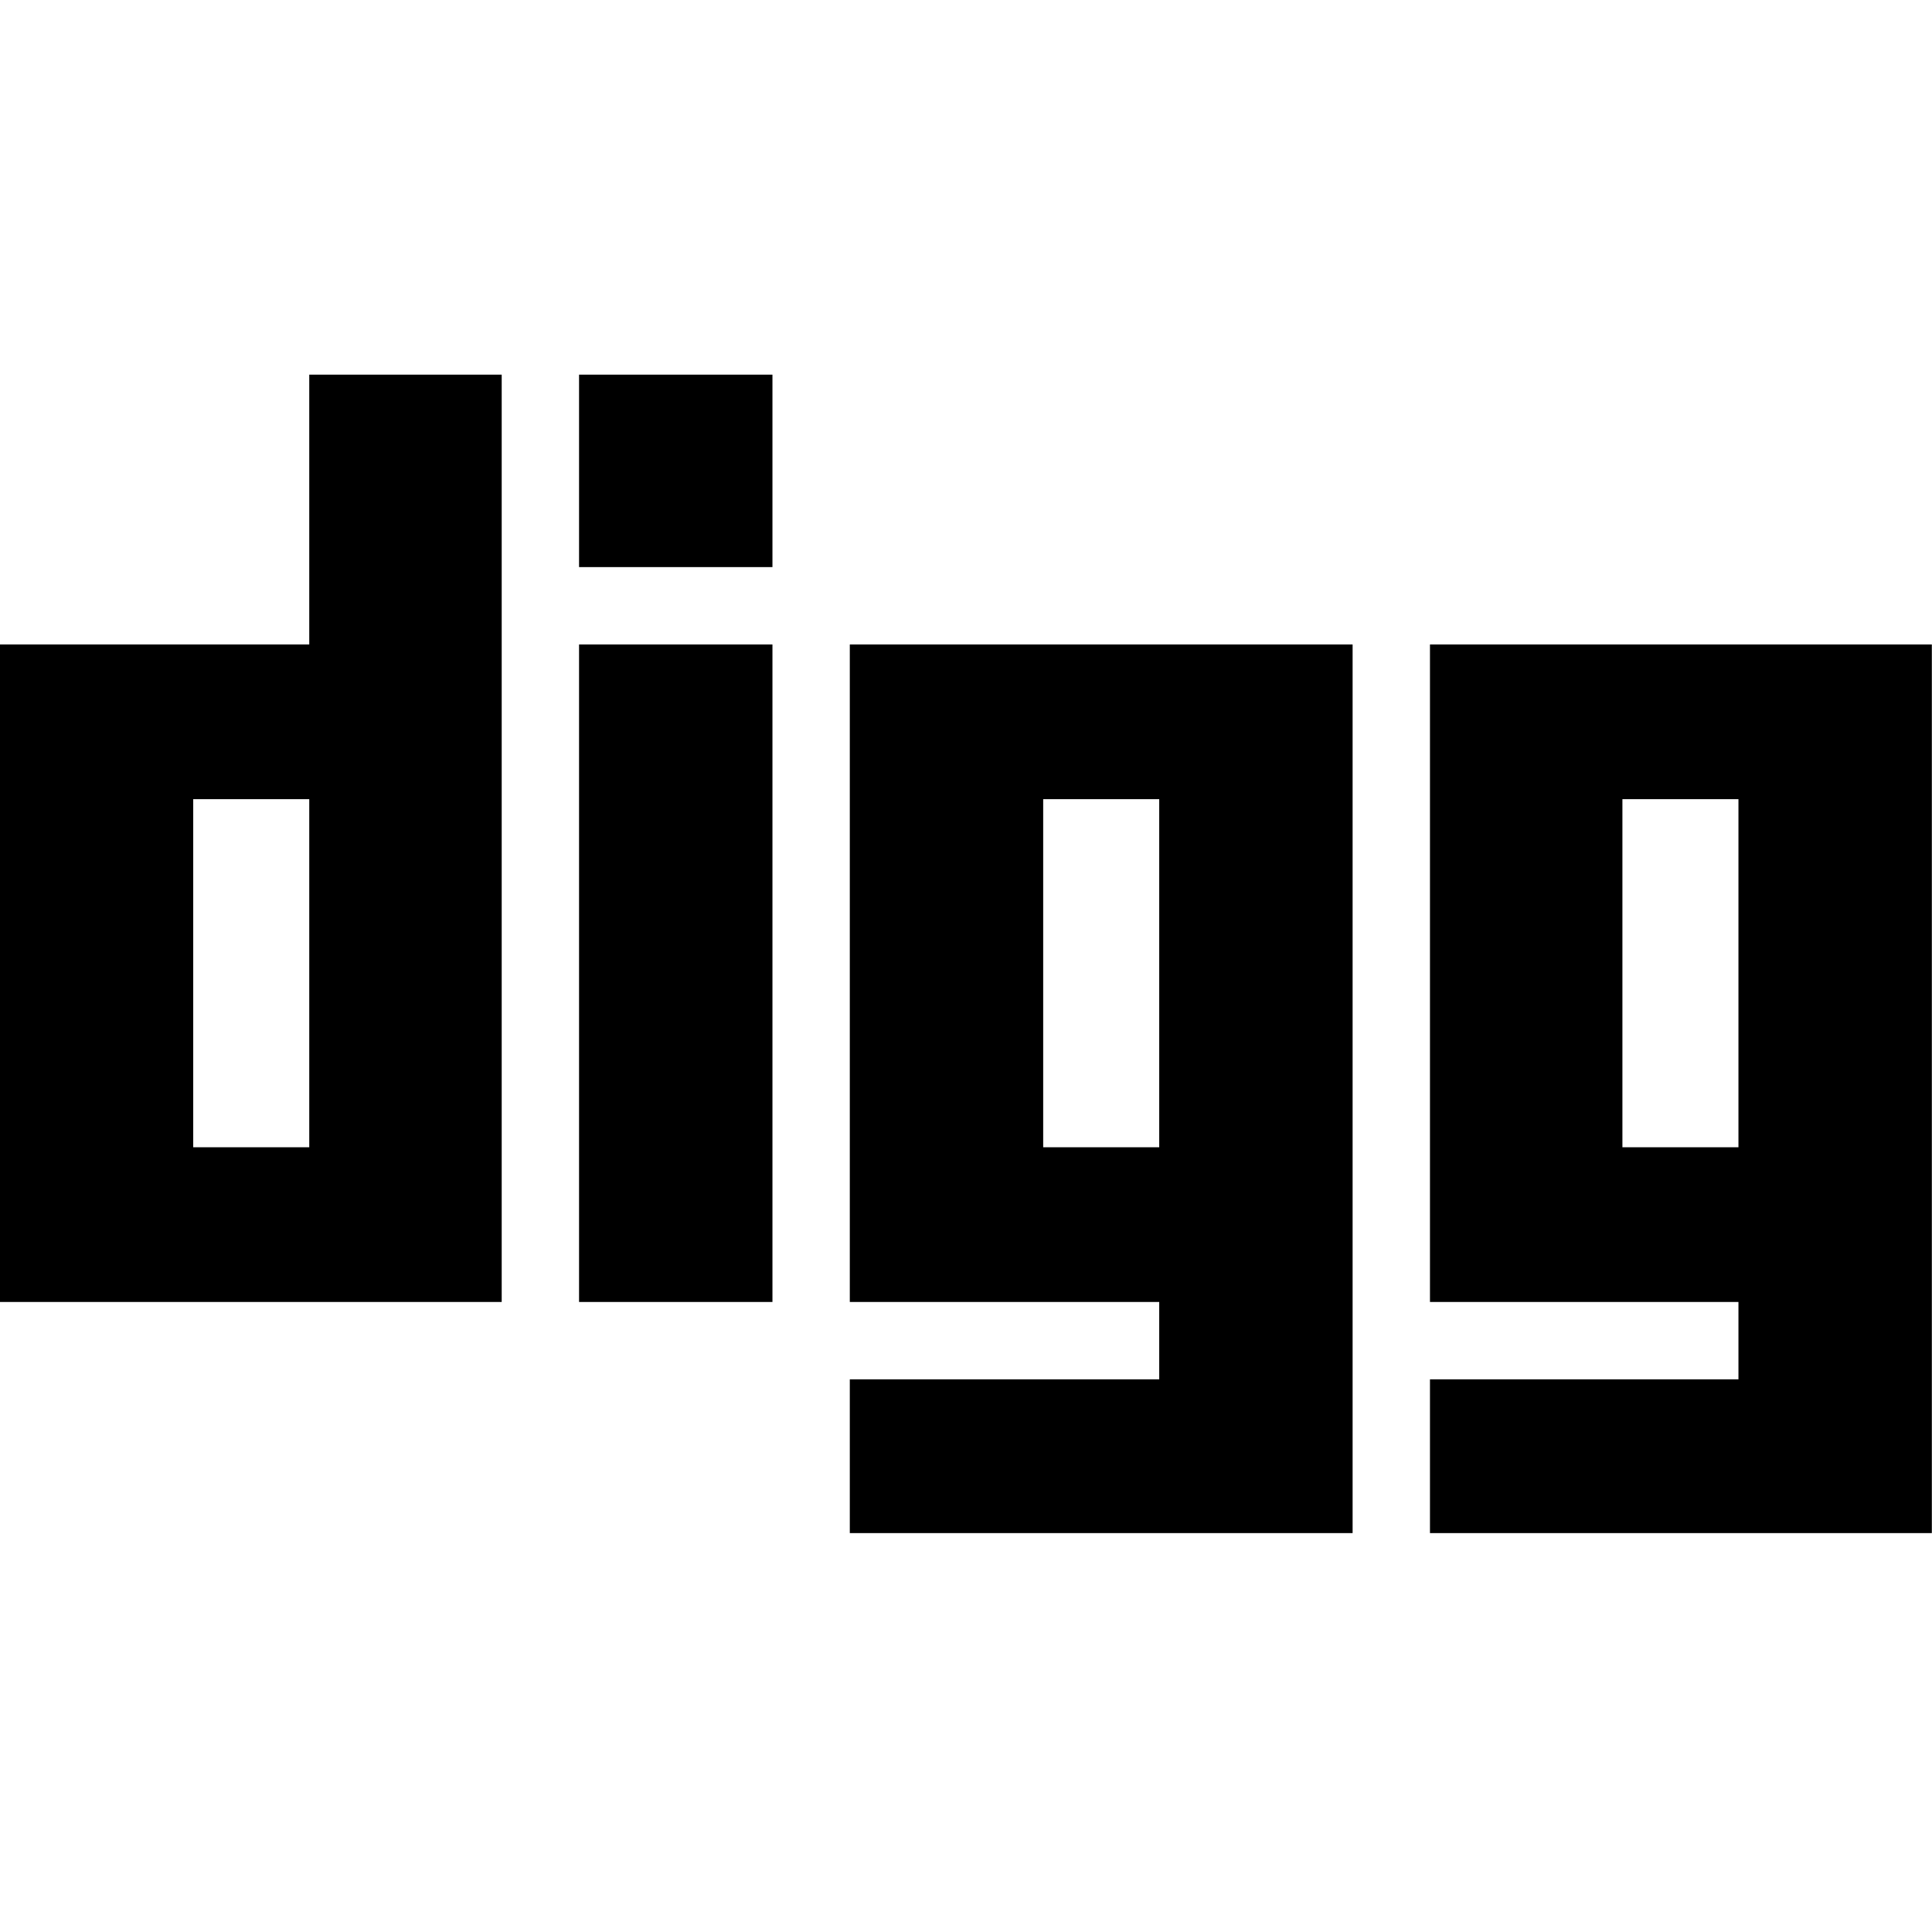 <?xml version="1.0" encoding="UTF-8" standalone="no"?>
<svg xmlns:dc="http://purl.org/dc/elements/1.1/" xmlns:cc="http://creativecommons.org/ns#" xmlns:rdf="http://www.w3.org/1999/02/22-rdf-syntax-ns#" xmlns:svg="http://www.w3.org/2000/svg" xmlns="http://www.w3.org/2000/svg" xmlns:sodipodi="http://sodipodi.sourceforge.net/DTD/sodipodi-0.dtd" xmlns:inkscape="http://www.inkscape.org/namespaces/inkscape" width="1792" height="1792" viewBox="0 0 1792 1792" version="1.1" inkscape:version="0.91 r13725" sodipodi:docname="digg.svg">
  
  <defs/>
  <sodipodi:namedview pagecolor="#ffffff" bordercolor="#666666" borderopacity="1" objecttolerance="10" gridtolerance="10" guidetolerance="10" inkscape:pageopacity="0" inkscape:pageshadow="2" inkscape:window-width="1366" inkscape:window-height="705" showgrid="true" inkscape:snap-bbox="true" inkscape:bbox-paths="true" inkscape:bbox-nodes="true" inkscape:snap-bbox-edge-midpoints="true" inkscape:snap-bbox-midpoints="true" inkscape:zoom="0.26339286" inkscape:cx="259.71383" inkscape:cy="590.19686" inkscape:window-x="-8" inkscape:window-y="-8" inkscape:window-maximized="1" inkscape:current-layer="svg2">
    <inkscape:grid type="xygrid"/>
  </sodipodi:namedview>
  <path d="m 286.846,347.5 178.5,0 0,860.125 -465.5,0 0,-609.875 287,0 0,-250.25 z m 0,716.625 0,-322.875 -107.625,0 0,322.875 107.625,0 z m 250.25,-466.375 0,609.875 179.375,0 0,-609.875 -179.375,0 z m 0,-250.25 0,178.5 179.375,0 0,-178.5 -179.375,0 z m 251.125,250.25 466.375,0 0,824.25 -466.375,0 0,-142.625 287,0 0,-71.75 -287,0 0,-609.875 z m 287,466.375 0,-322.875 -107.625,0 0,322.875 107.625,0 z m 251.125,-466.375 465.5,0 0,824.25 -465.5,0 0,-142.625 286.125,0 0,-71.75 -286.125,0 0,-609.875 z m 286.125,466.375 0,-322.875 -107.625,0 0,322.875 107.625,0 z" inkscape:connector-curvature="0"/>

	
	</svg>
